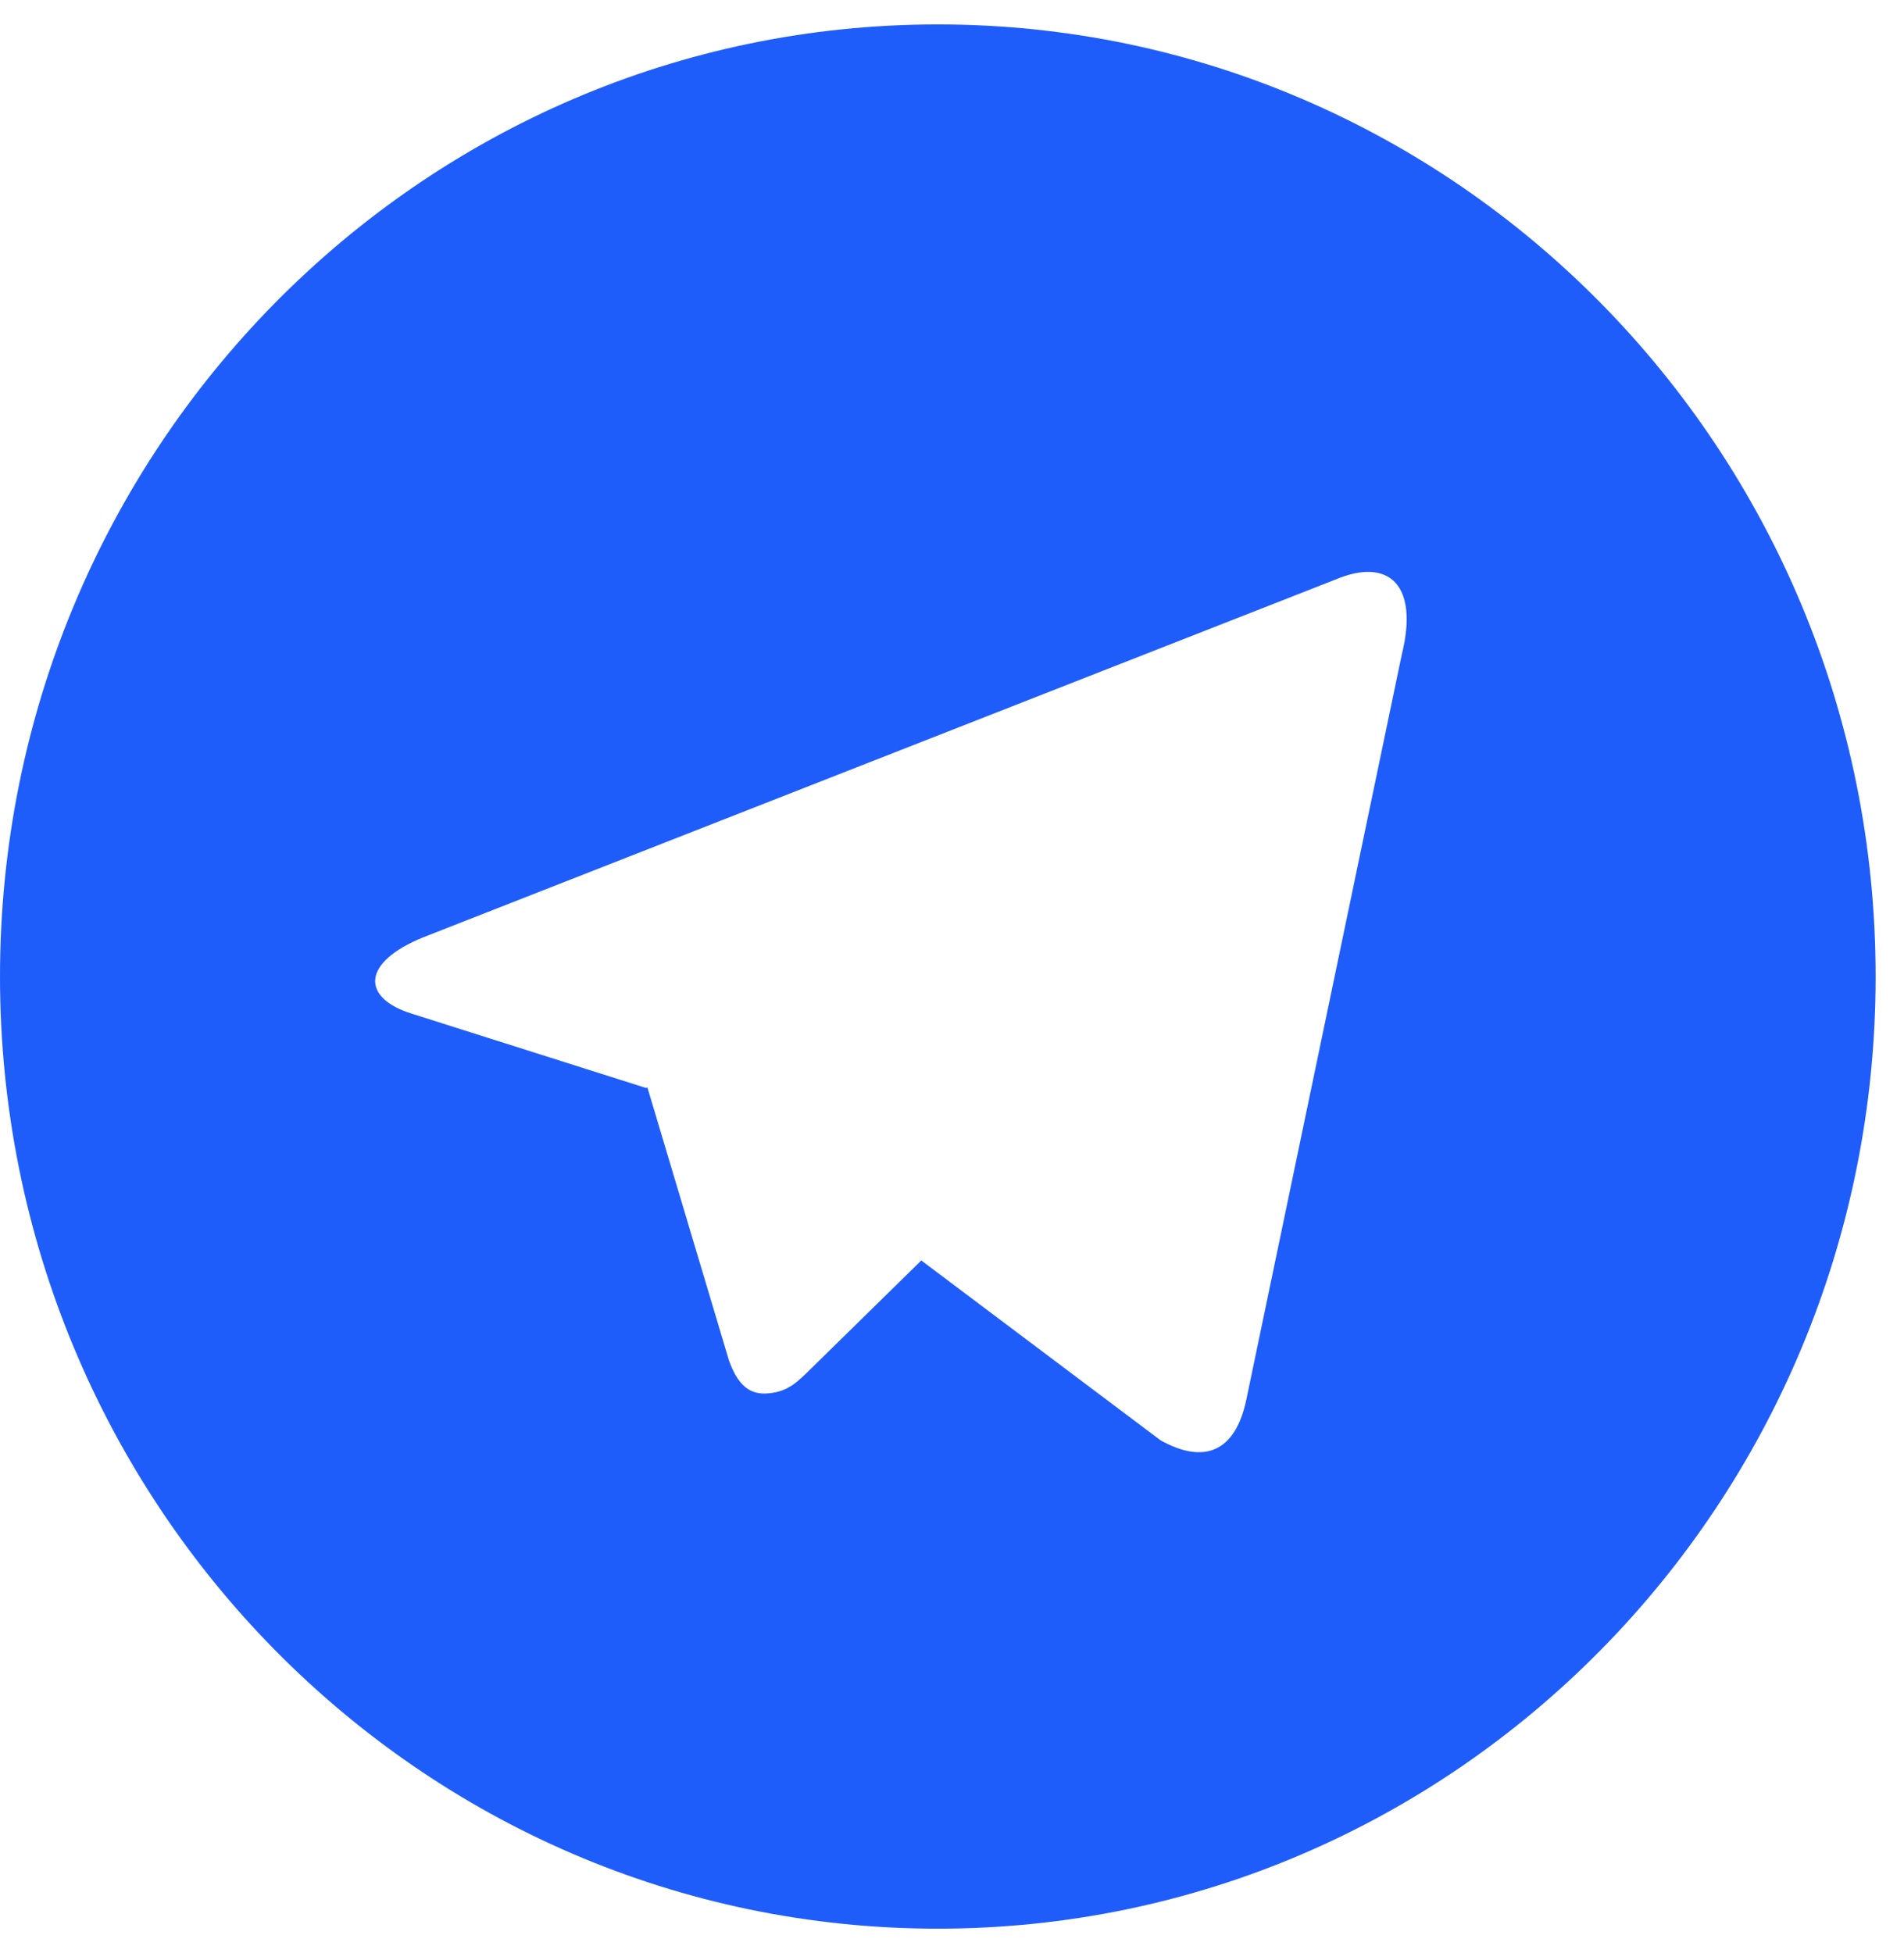 <svg width="39" height="40" viewBox="0 0 39 40" fill="none" xmlns="http://www.w3.org/2000/svg">
<path d="M19.209 39.5C8.6 39.5 0 30.77 0 20C0 9.23 8.6 0.5 19.209 0.5C29.819 0.5 38.419 9.23 38.419 20C38.419 30.77 29.819 39.5 19.209 39.5ZM13.235 22.282L13.26 22.268L14.932 27.864C15.147 28.471 15.443 28.58 15.802 28.529C16.163 28.481 16.353 28.284 16.589 28.053L18.871 25.815L23.77 29.497C24.665 29.998 25.308 29.738 25.531 28.654L28.714 13.401C29.066 11.982 28.451 11.412 27.366 11.865L8.669 19.197C7.394 19.715 7.401 20.441 8.439 20.762L13.235 22.283V22.282Z" fill="#1F5DFB"/>
</svg>
